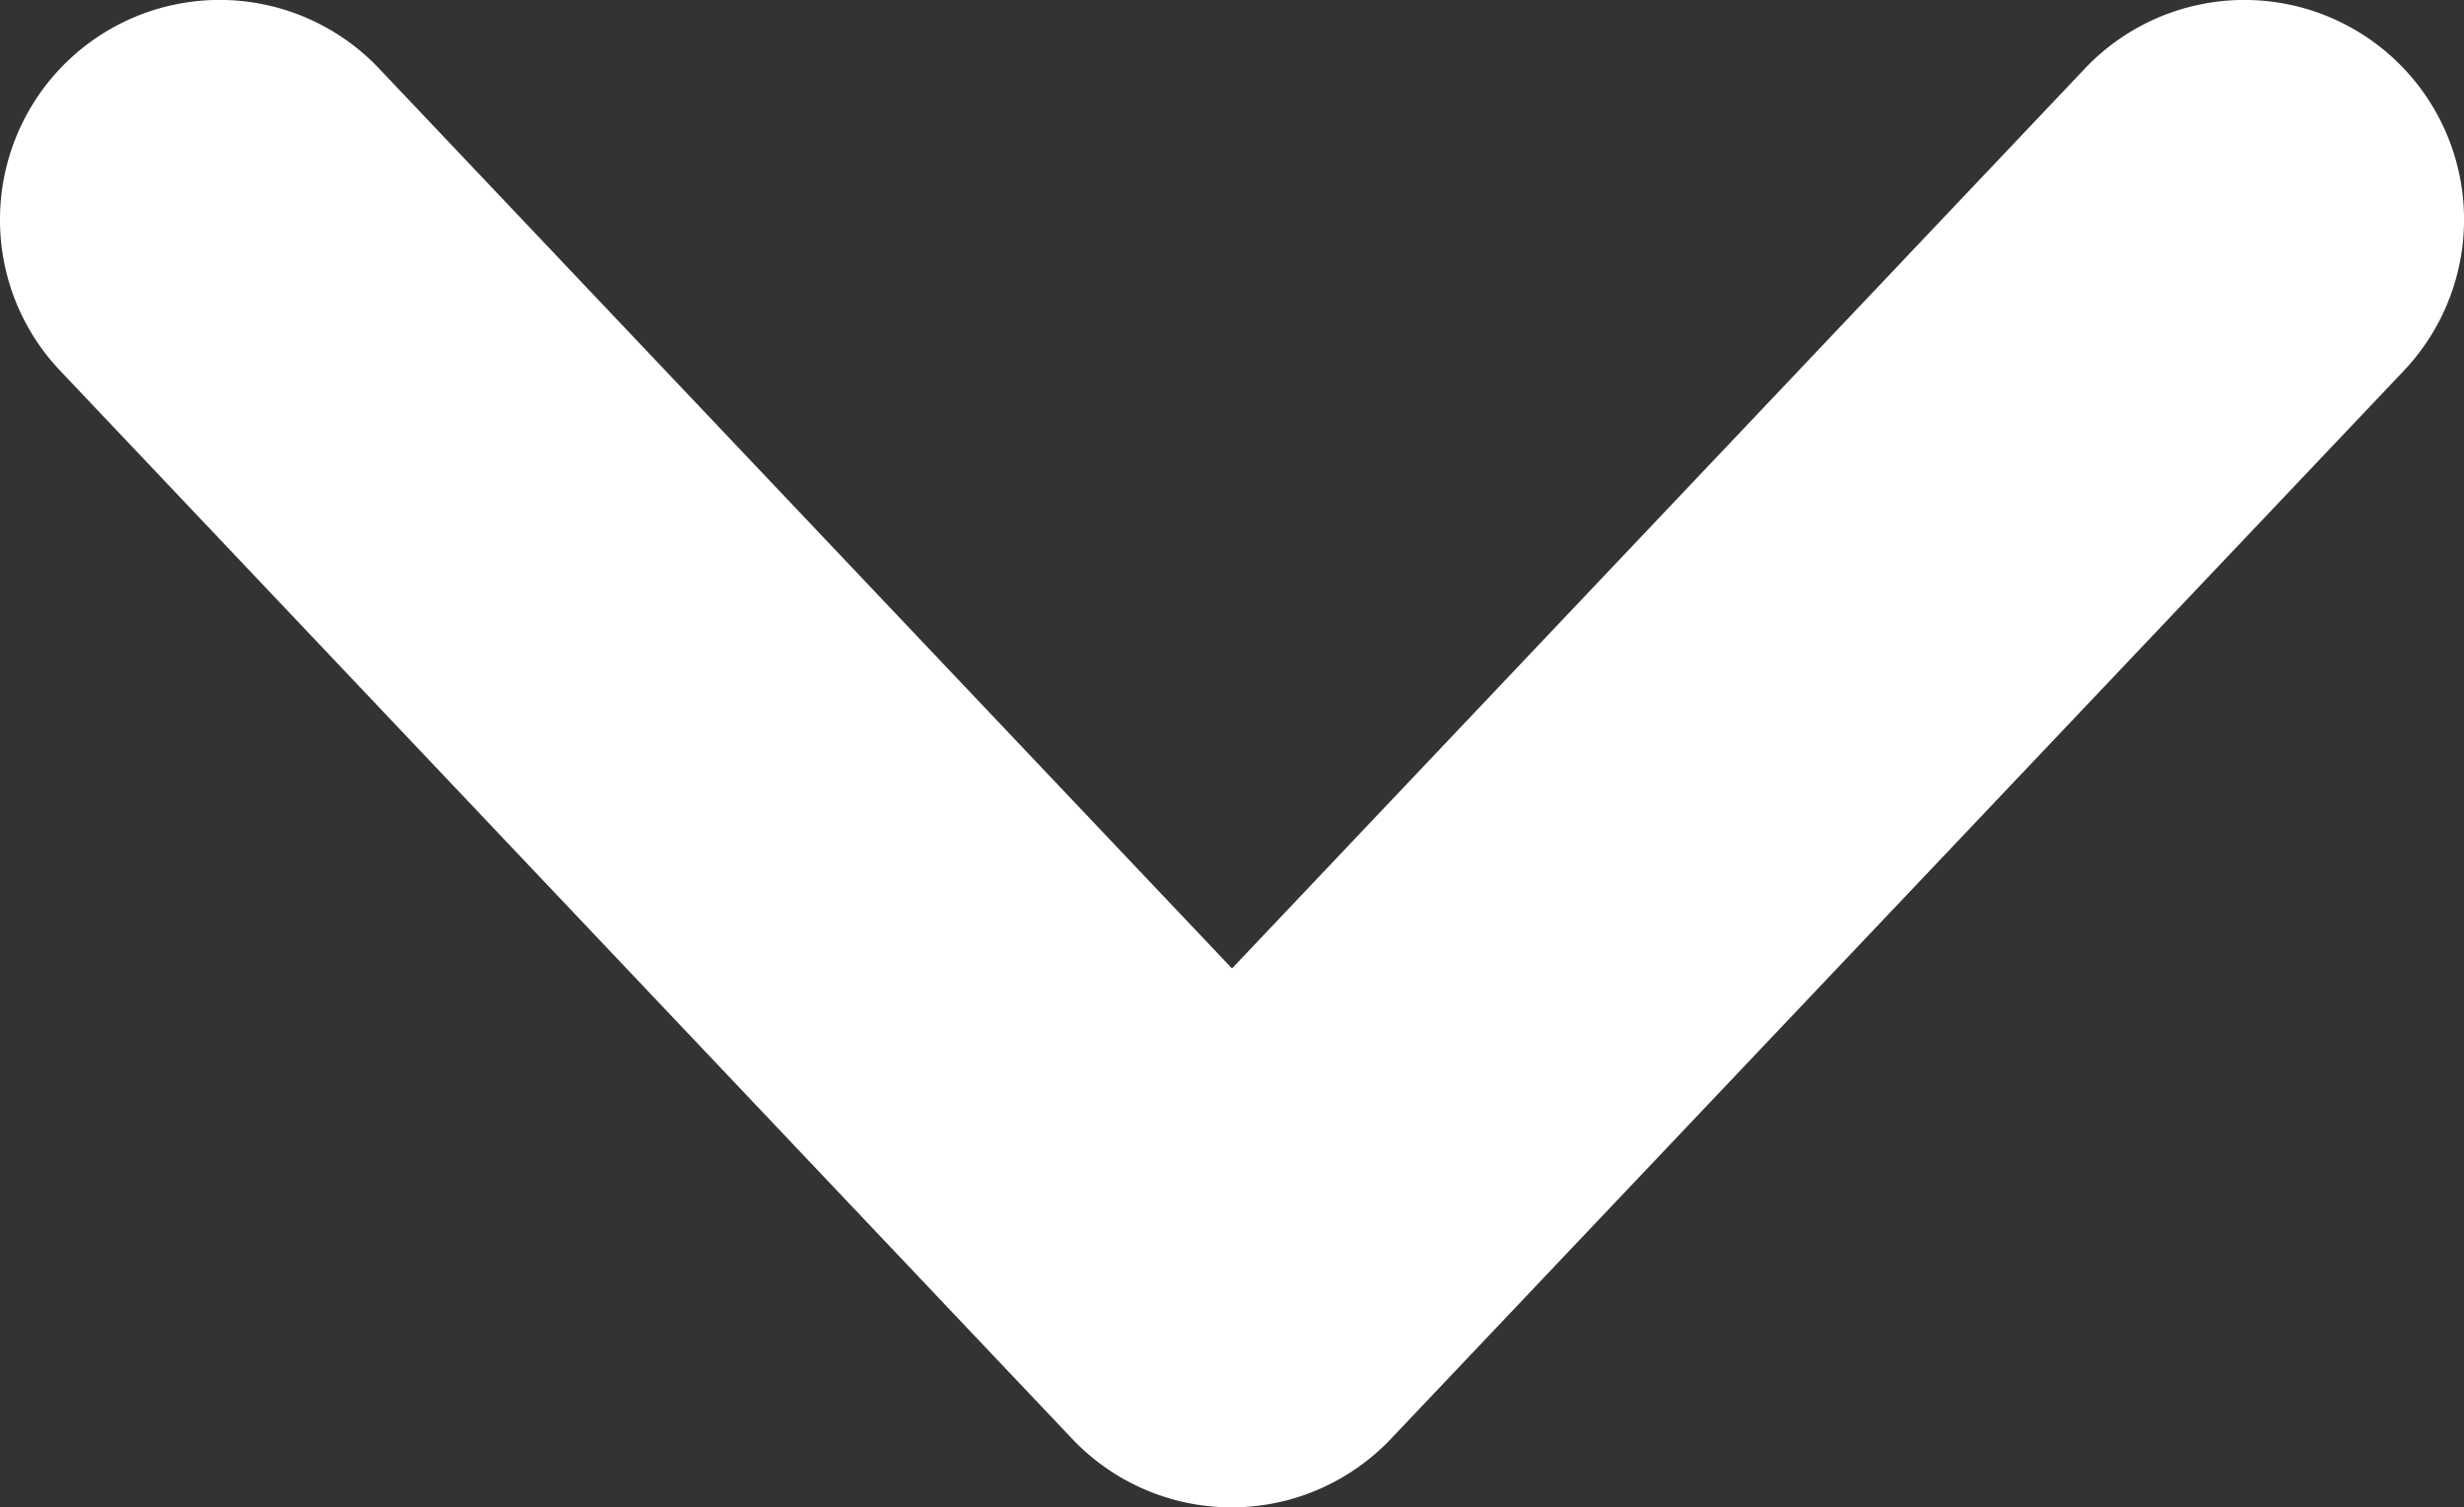 <svg xmlns="http://www.w3.org/2000/svg" viewBox="0 0 168.28 102.94"><rect x="0" y="0" width="168.28" height="102.94" fill="#333333" stroke="none"/><defs><style>.cls-1{fill:#fff;}</style></defs><title>Asset 5</title><g id="Layer_2" data-name="Layer 2"><g id="Layer_1-2" data-name="Layer 1"><path class="cls-1" d="M0,15A15,15,0,0,1,25.89,4.68L84.14,66.14,142.39,4.68a15,15,0,1,1,21.78,20.64L95,98.26a15,15,0,0,1-21.78,0L4.11,25.32A14.94,14.94,0,0,1,0,15Z"/></g></g></svg>